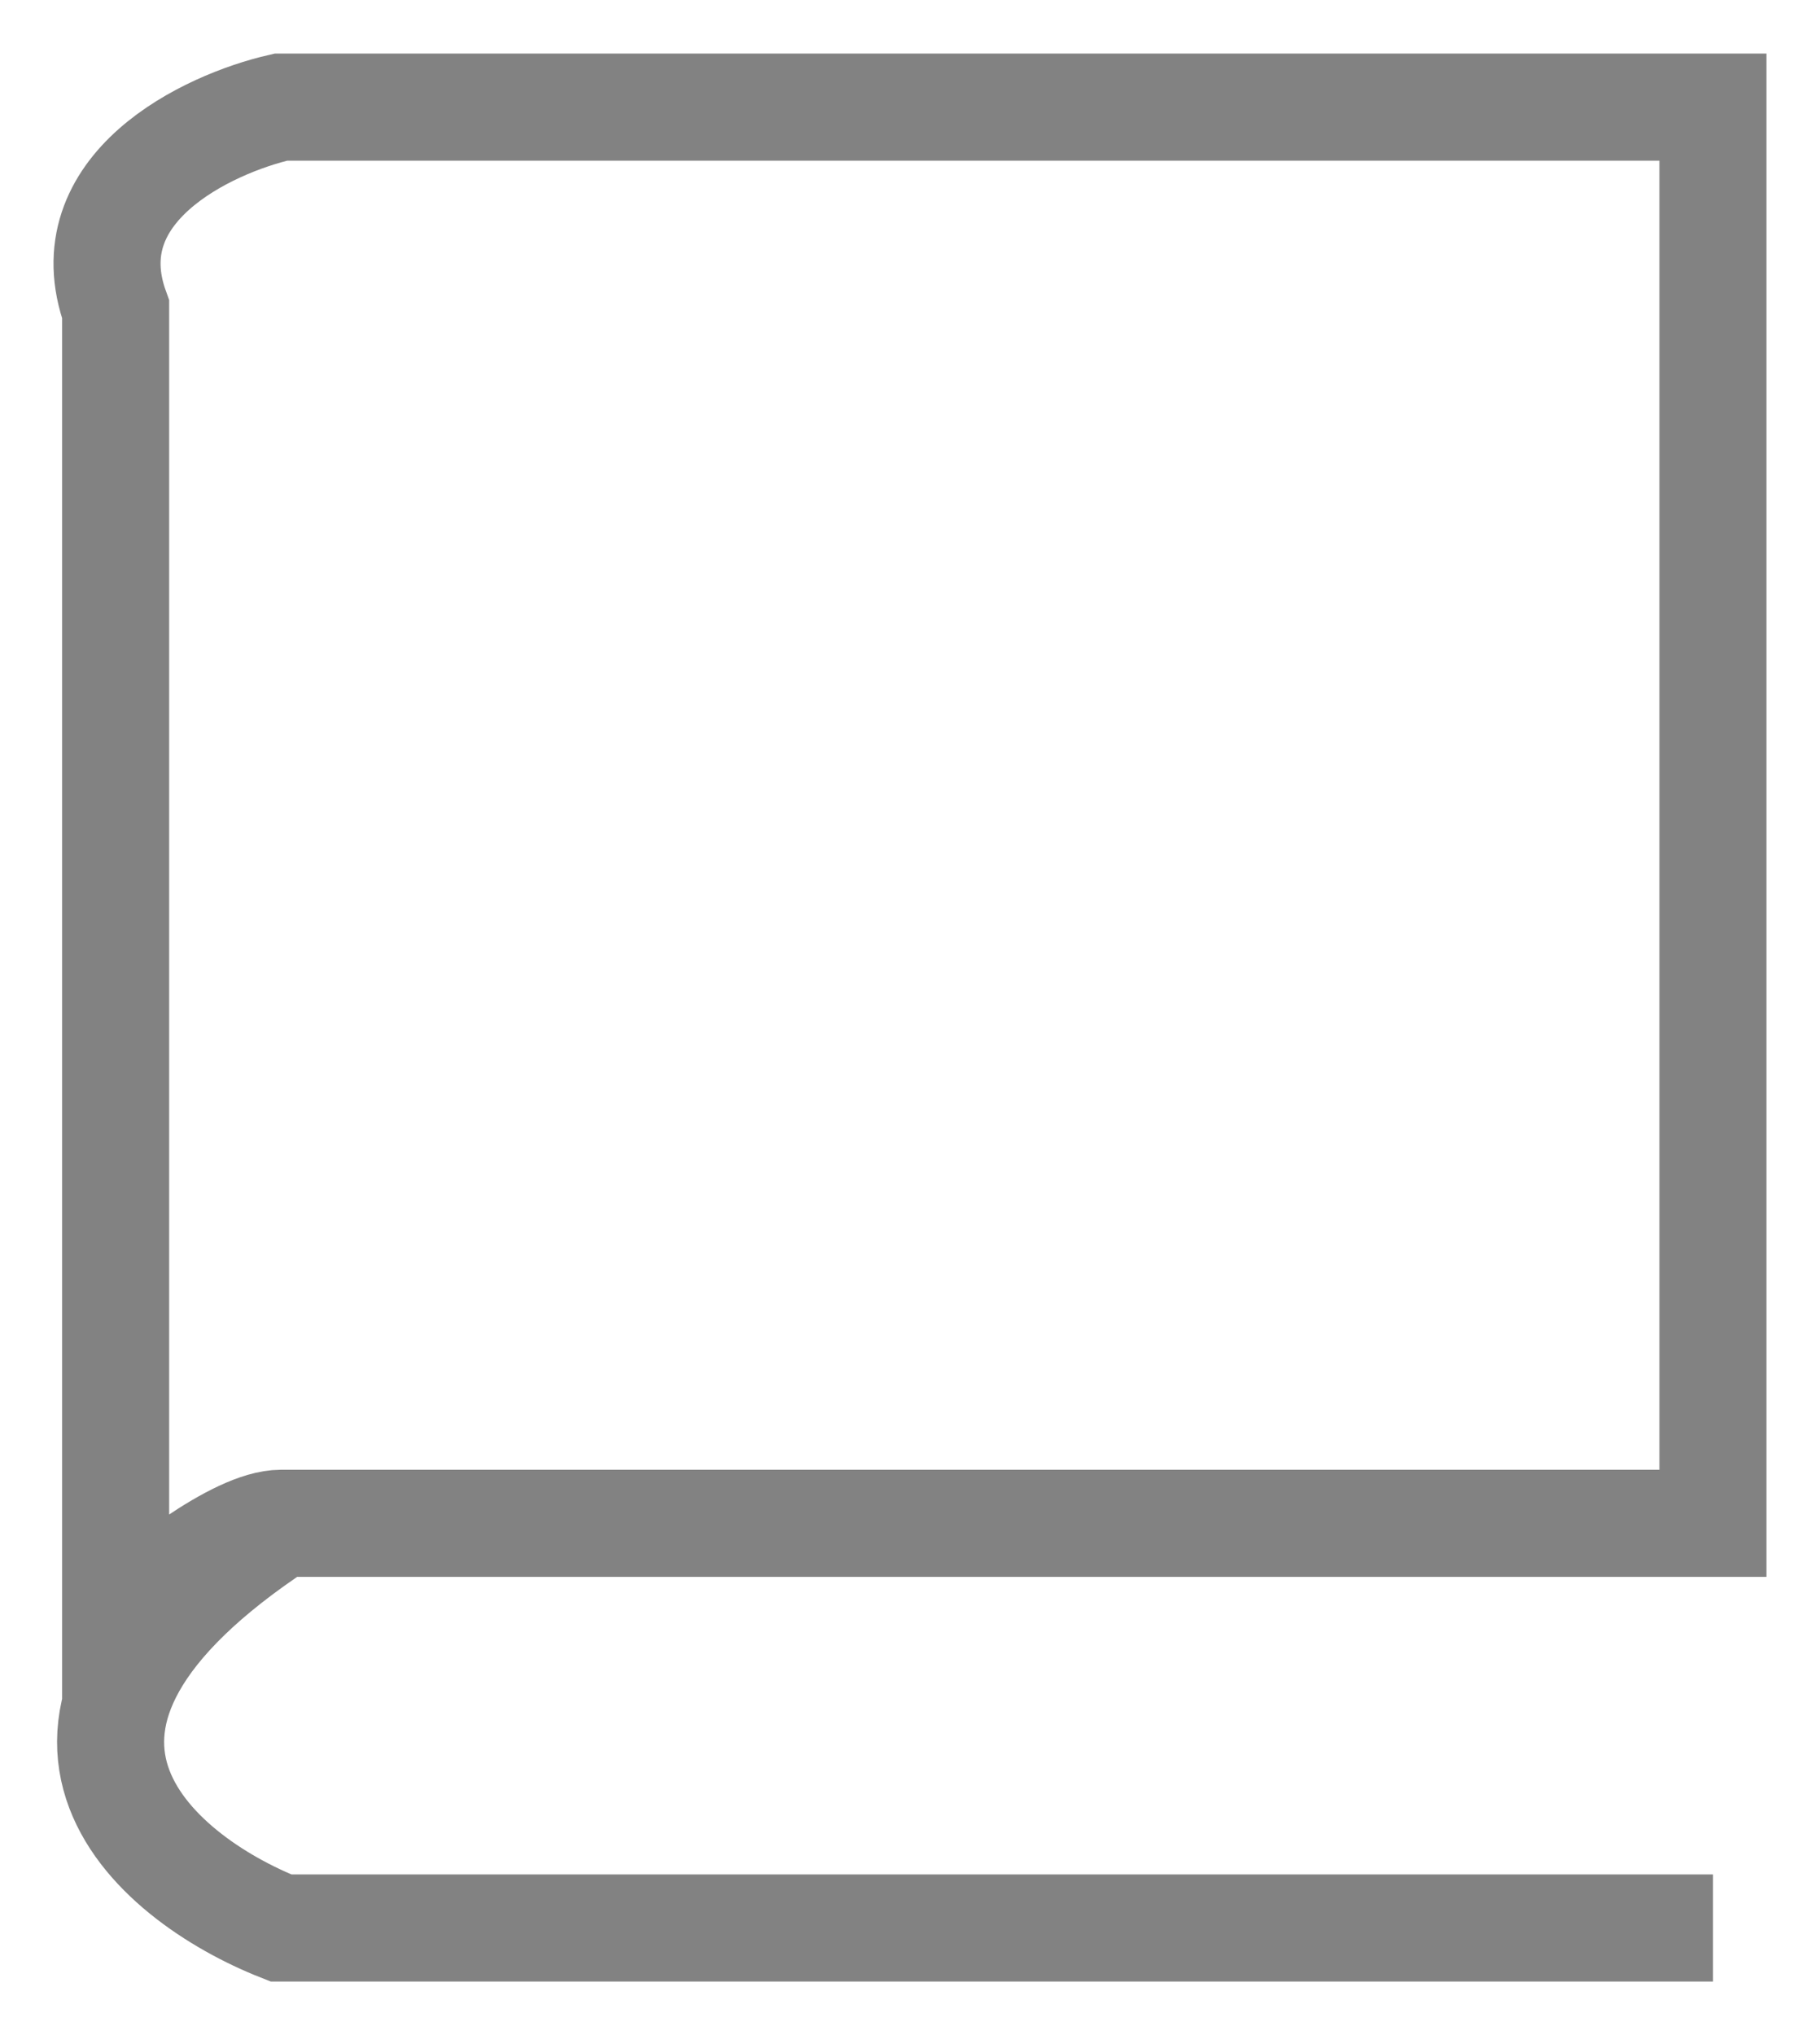 <svg width="17" height="19" viewBox="0 0 17 19" fill="none" xmlns="http://www.w3.org/2000/svg">
<path d="M16 18H2.624C1.423 17.528 -0.257 16.111 2.624 14.222M2.624 14.222H16V1H2.624C1.938 1.157 0.669 1.756 1.08 2.889L1.08 15.167C1.423 14.852 2.212 14.222 2.624 14.222Z" stroke="#828282"/>
</svg>
